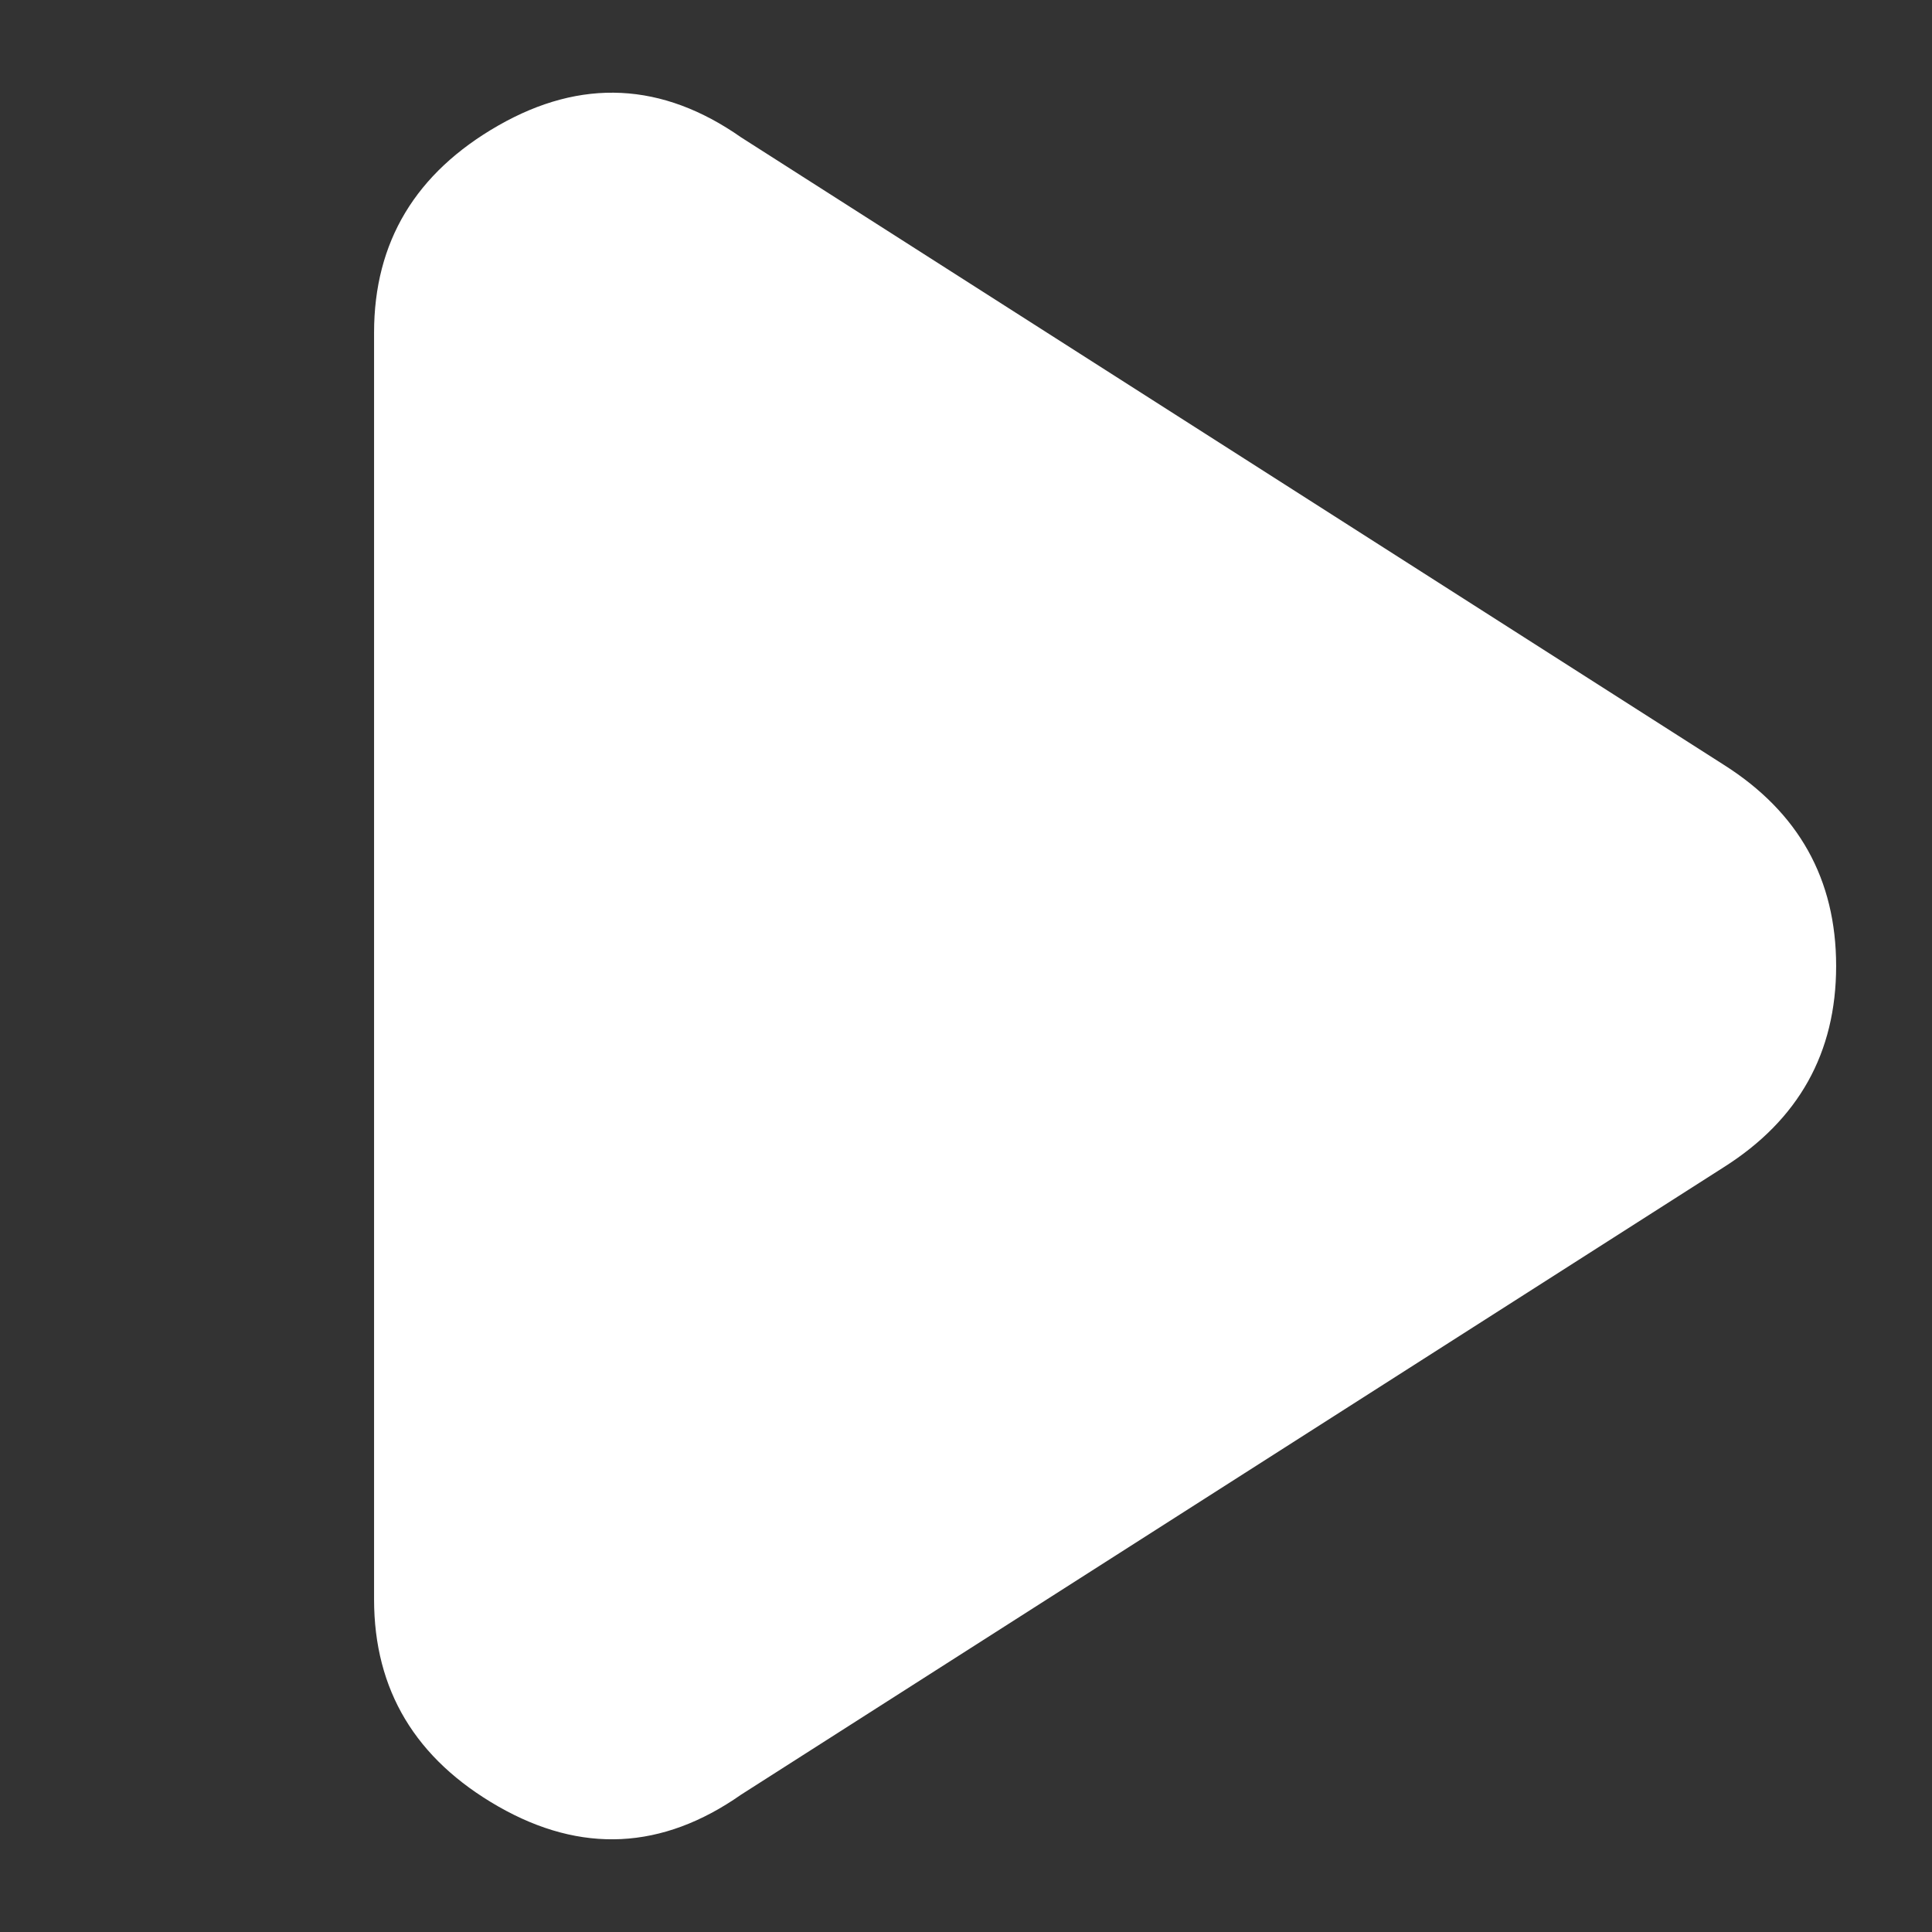 <svg width="34" height="34" viewBox="0 0 34 34" fill="none" xmlns="http://www.w3.org/2000/svg">
<rect x="0" y="0" width="34" height="34" fill="#333333" stroke="none"/>
<path fill-rule="evenodd" clip-rule="evenodd" d="M8.771 31.792C7.313 30.958 6.583 29.743 6.583 28.146V5.854C6.583 4.257 7.313 3.042 8.771 2.208C10.229 1.375 11.653 1.444 13.042 2.417L30.334 13.458C31.653 14.292 32.313 15.472 32.313 17C32.313 18.528 31.653 19.708 30.334 20.542L13.042 31.583C11.653 32.556 10.229 32.625 8.771 31.792Z" fill="white"/>
</svg>
